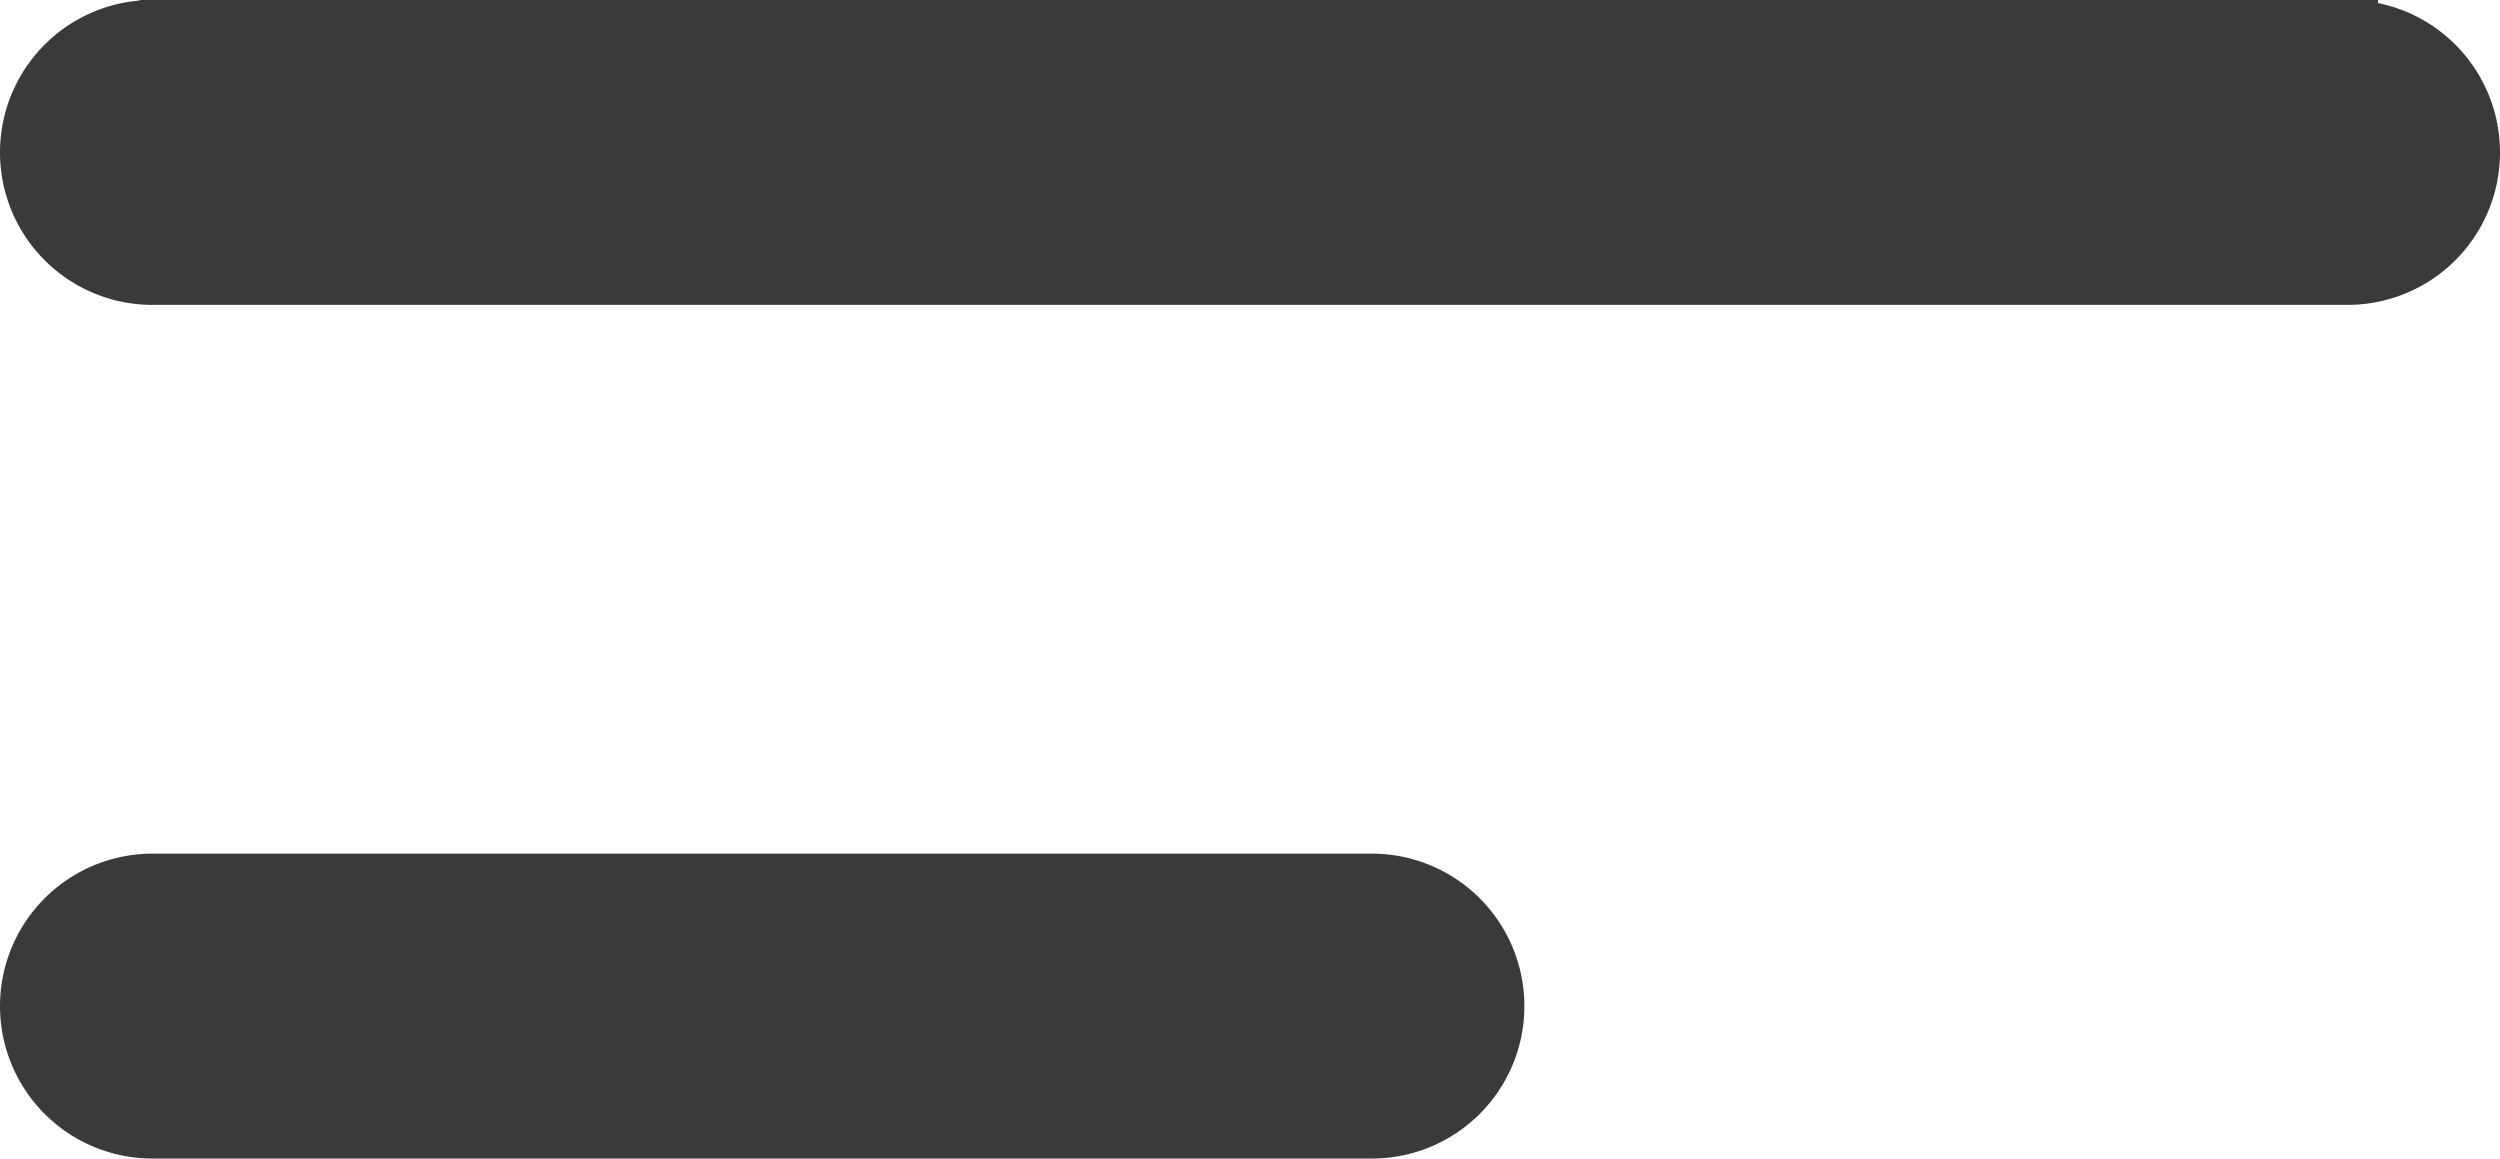<svg id="Layer_1" data-name="Layer 1" xmlns="http://www.w3.org/2000/svg" viewBox="0 0 20.5 9.5"><title>product-meta</title><path d="M11.25,7.25h-10a1,1,0,0,0,0,2h10a1,1,0,0,0,0-2Zm8-7h-18a1,1,0,0,0,0,2h18a1,1,0,0,0,0-2Z" fill="#3a3a3a" stroke="#3a3a3a" stroke-miterlimit="10" stroke-width="0.5"/></svg>